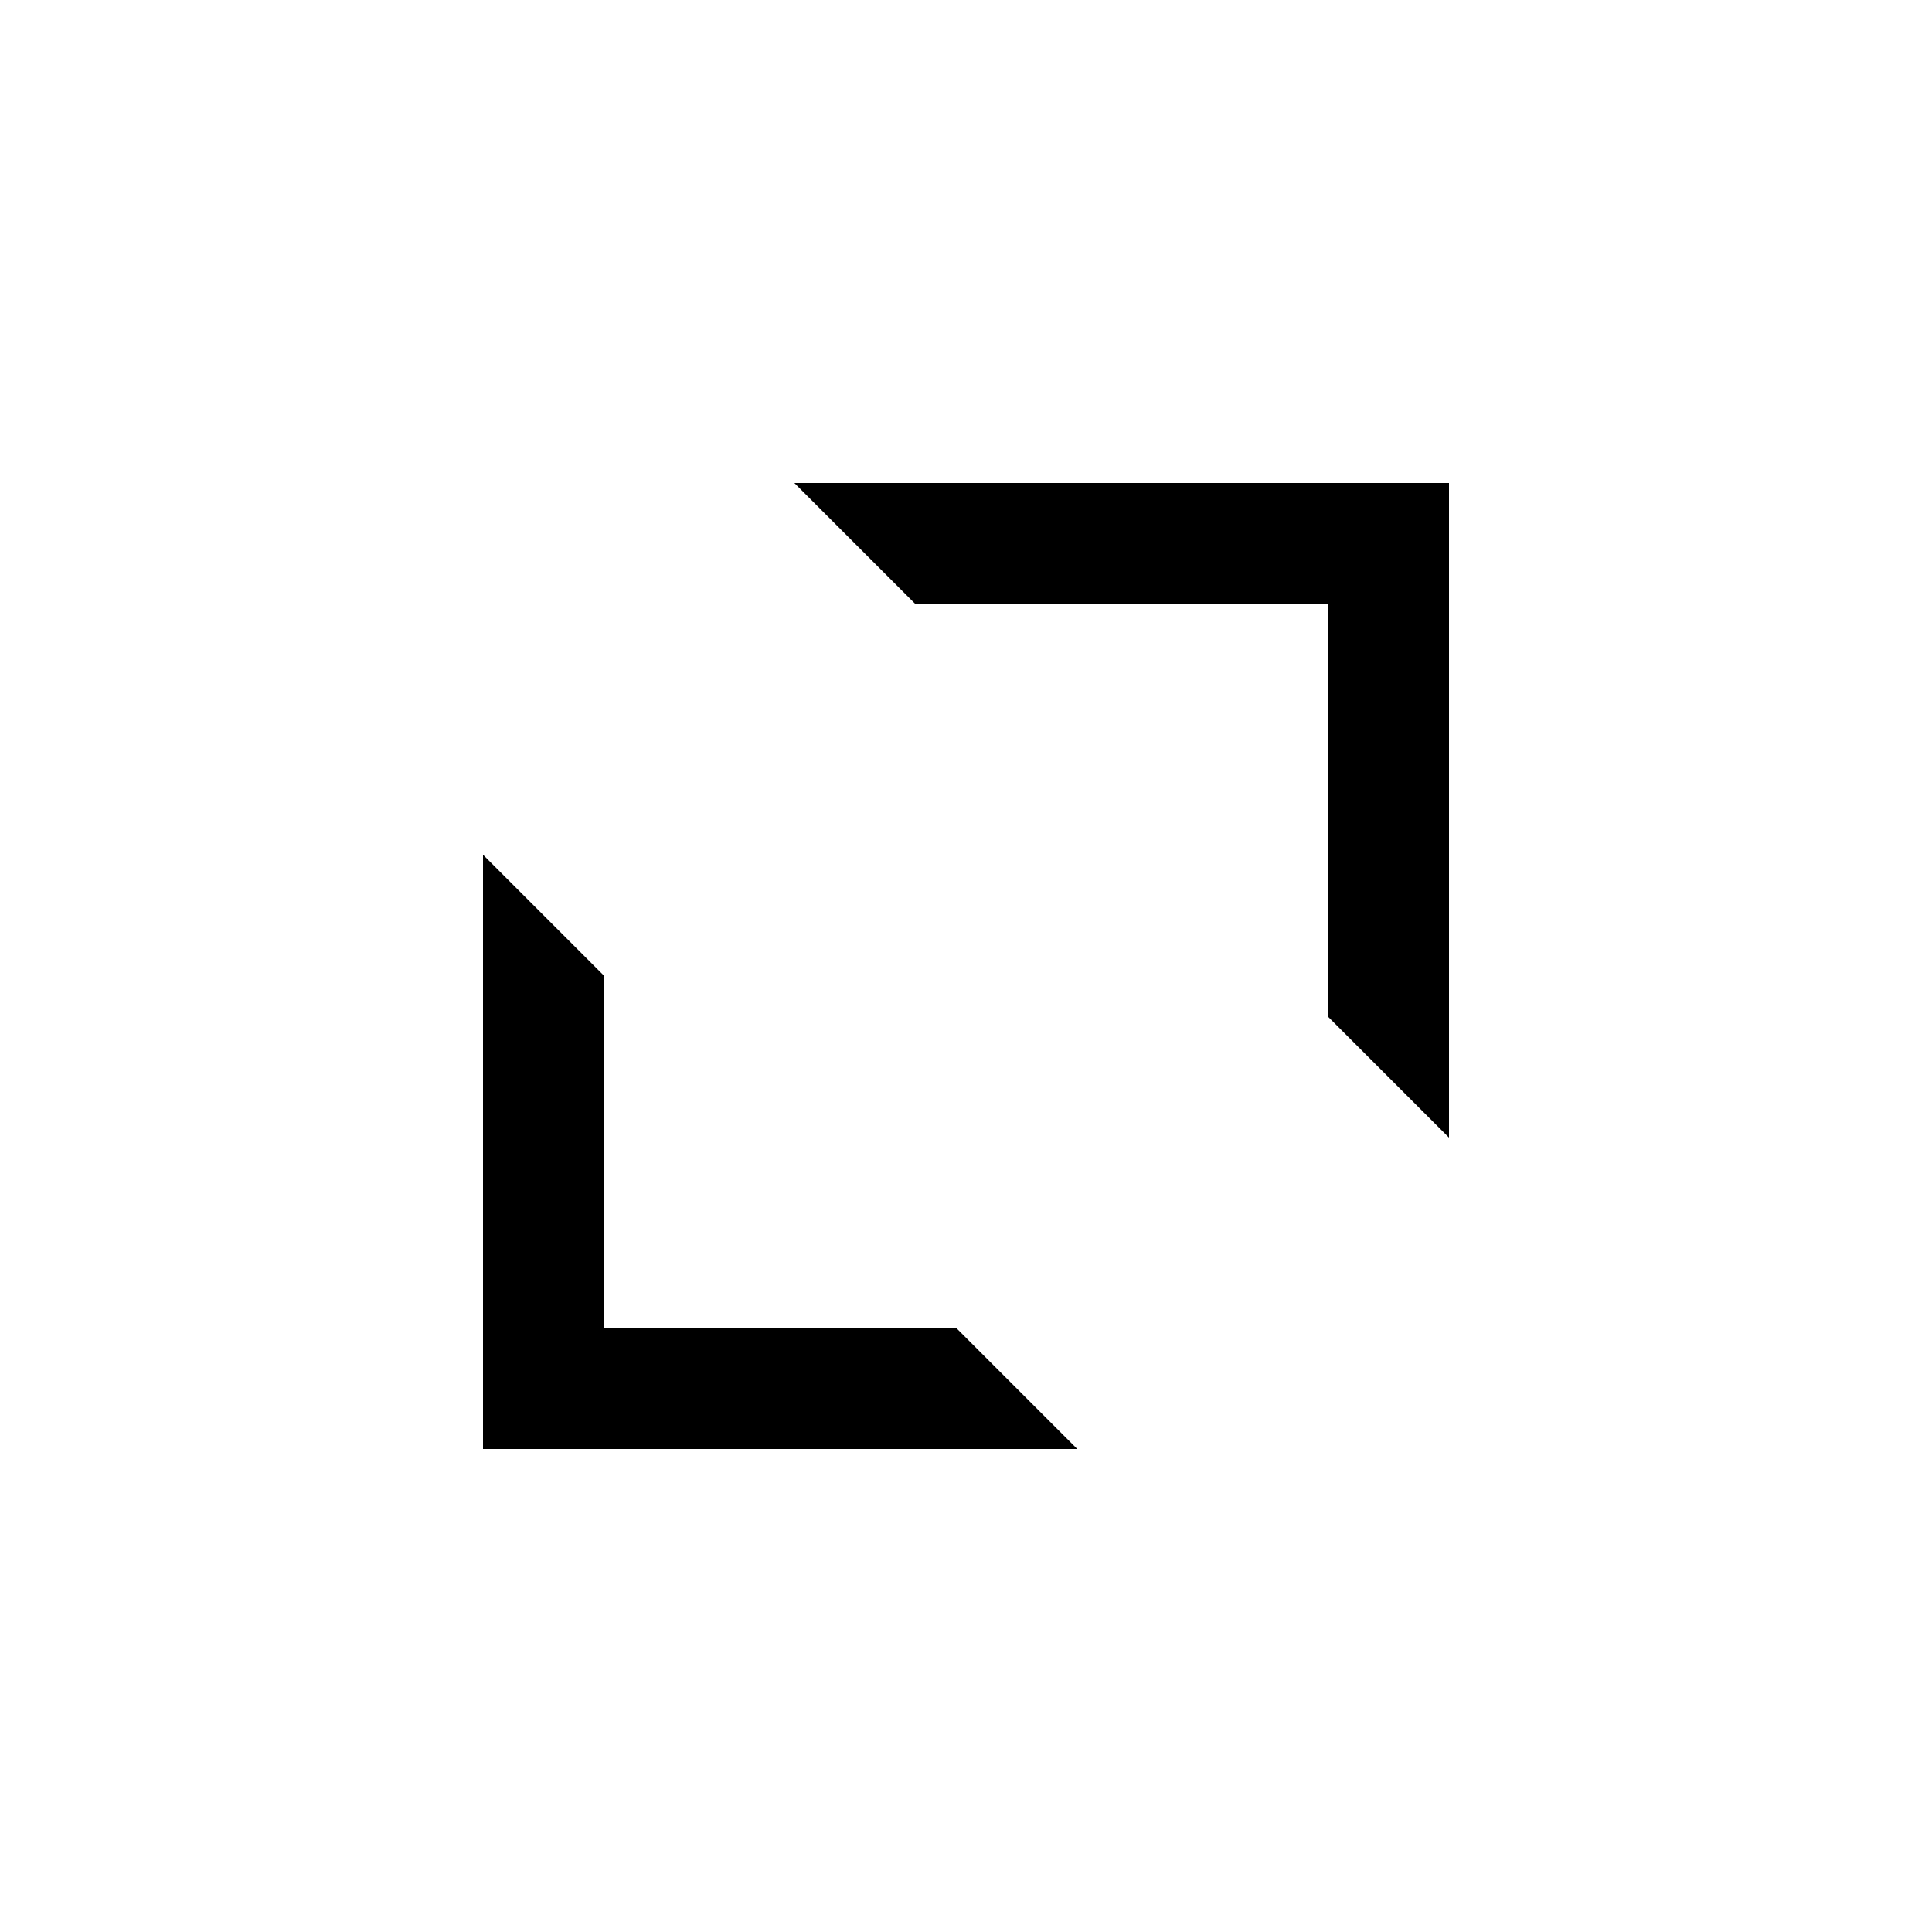 <?xml version="1.0" encoding="UTF-8"?>
<svg width="32px" height="32px" viewBox="0 0 32 32" version="1.1" xmlns="http://www.w3.org/2000/svg" xmlns:xlink="http://www.w3.org/1999/xlink">
    <!-- Generator: Sketch 51.3 (57544) - http://www.bohemiancoding.com/sketch -->
    <title>maximize</title>
    <desc>Created with Sketch.</desc>
    <defs></defs>
    <g id="maximize" stroke="none" stroke-width="1" fill="none" fill-rule="evenodd">
        <path d="M13.157,8 L24,8 L24,18.843 L22,16.843 L22,10 L15.157,10 L13.157,8 Z M17.843,24 L8,24 L8,14.157 L10,16.157 L10,22 L15.843,22 L17.843,24 Z" id="Combined-Shape" fill="#000000" fill-rule="nonzero"></path>
    </g>
</svg>